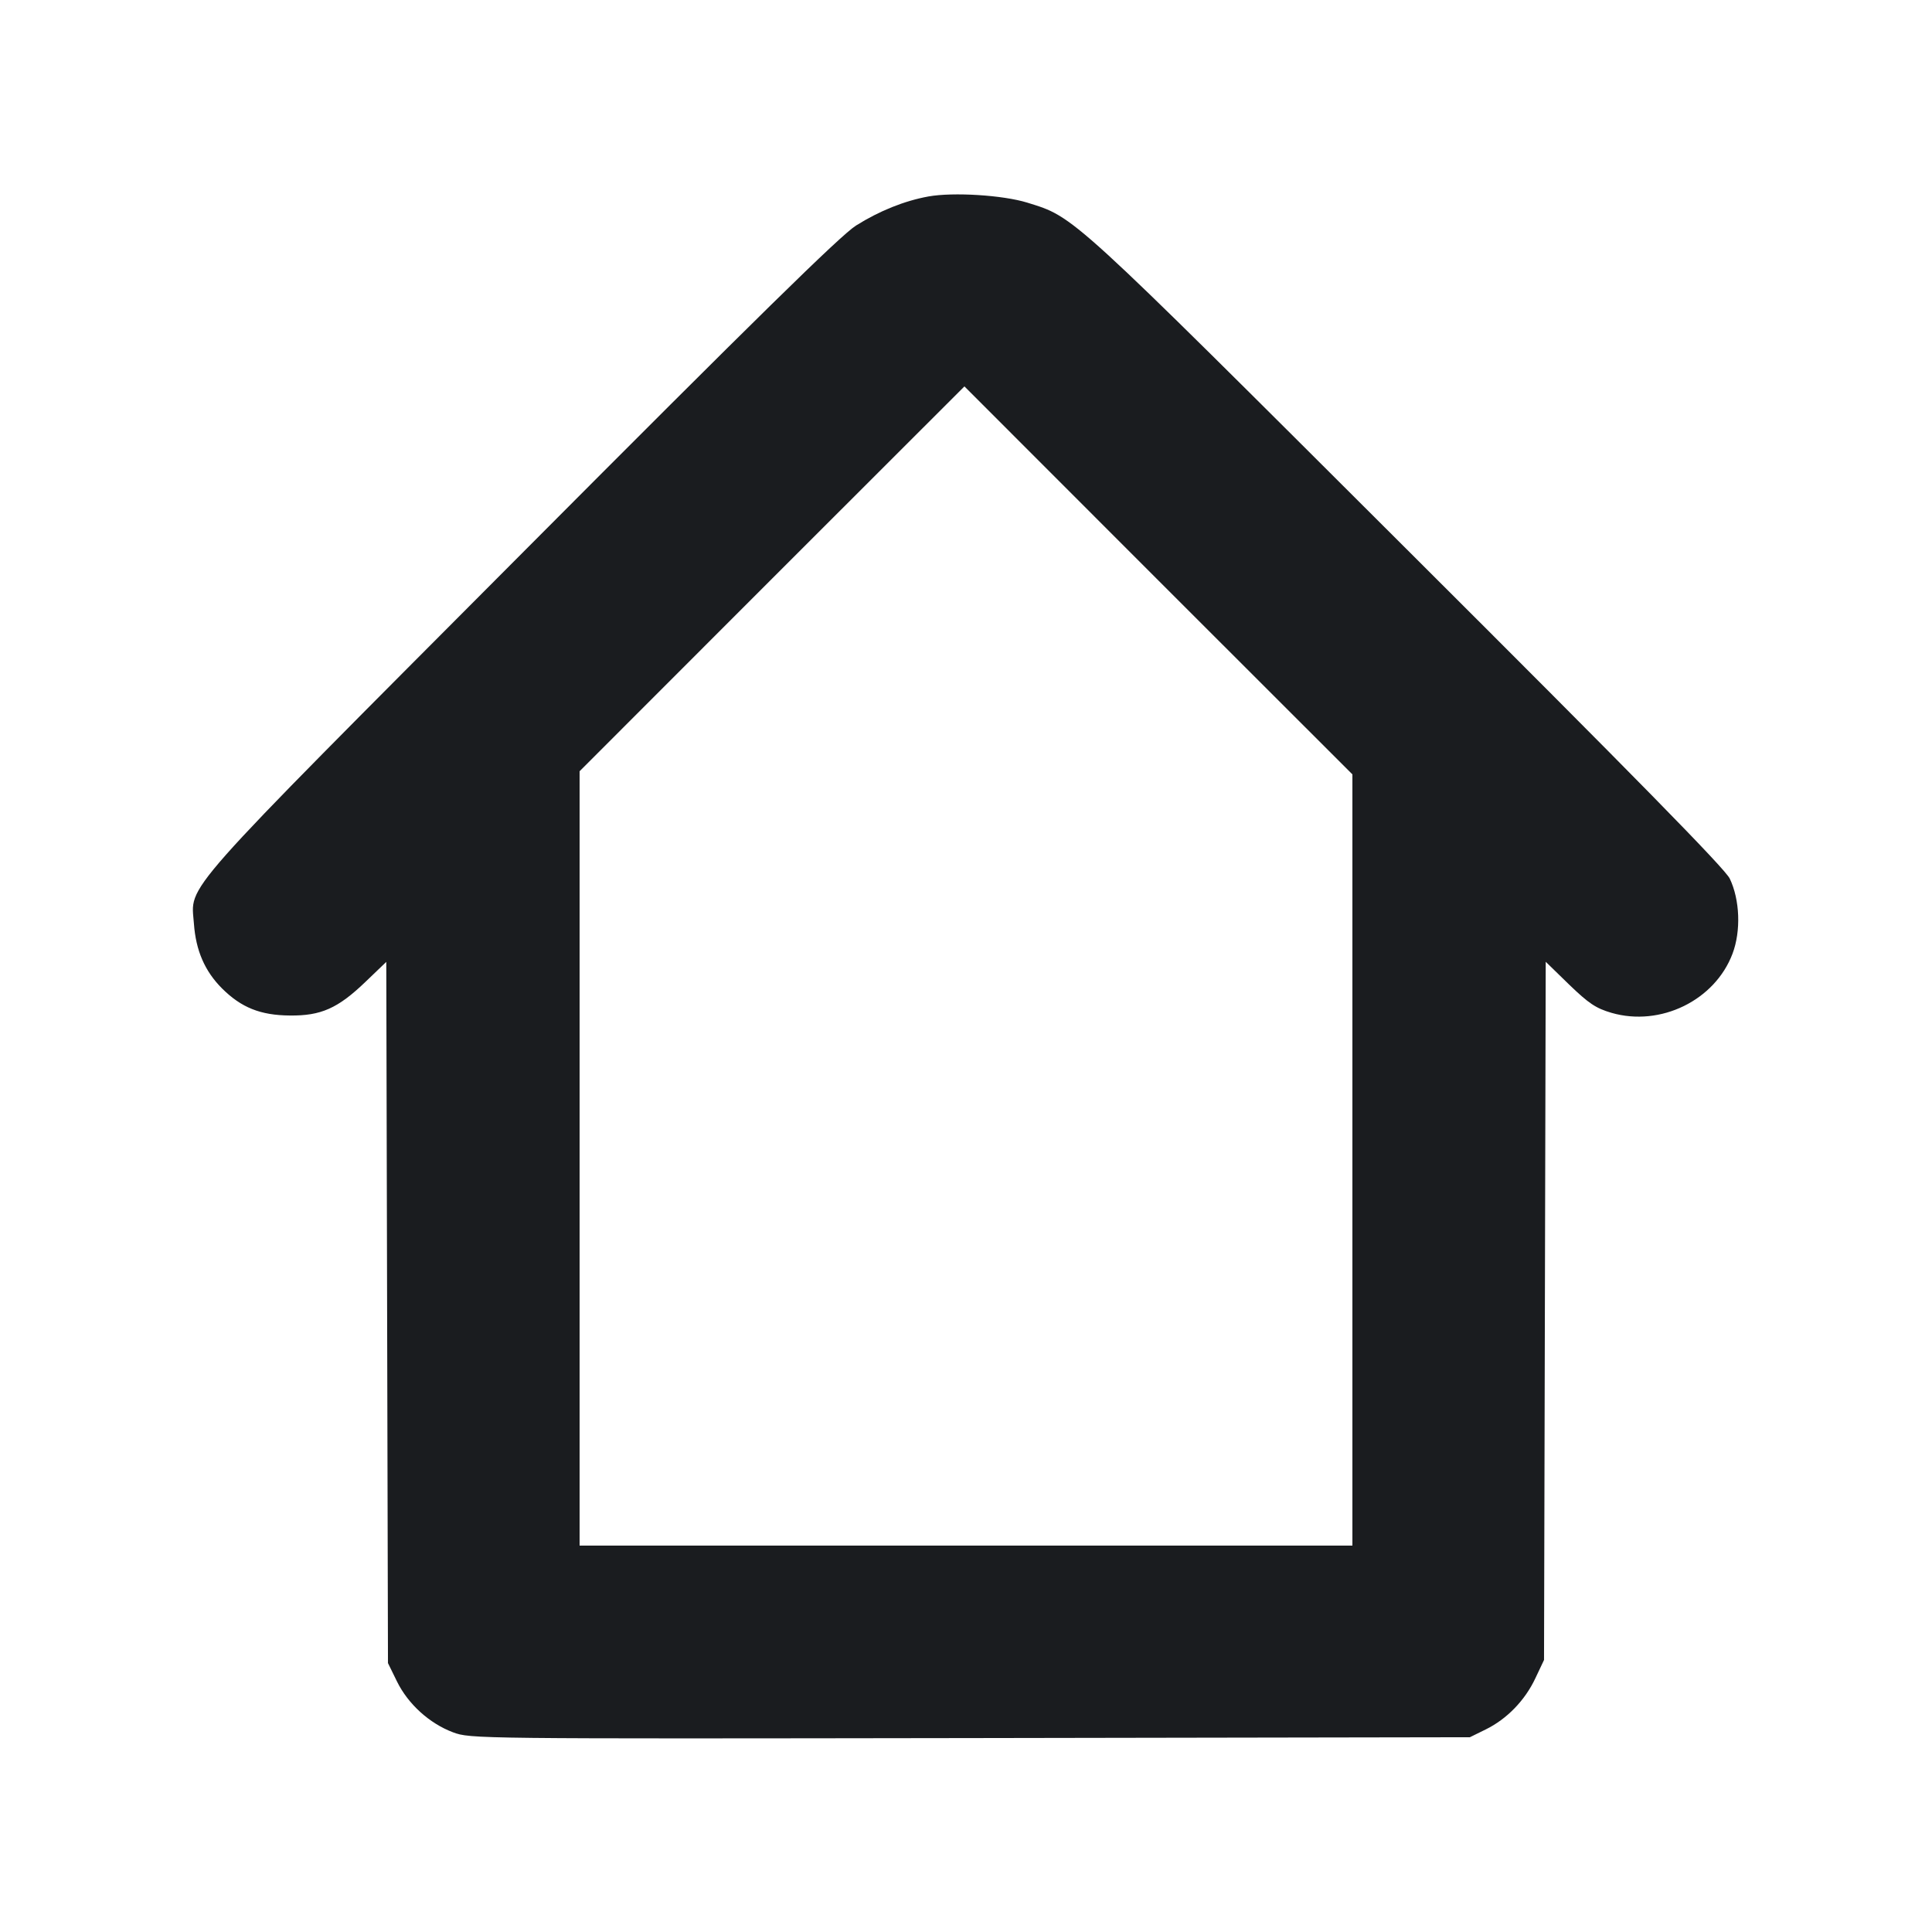 <svg width="16" height="16" viewBox="0 0 16 16" fill="none" xmlns="http://www.w3.org/2000/svg"><path d="M7.689 1.627 C 7.491 1.663,7.283 1.746,7.089 1.868 C 6.963 1.947,6.256 2.641,4.324 4.581 C 1.437 7.479,1.582 7.315,1.606 7.650 C 1.622 7.872,1.696 8.043,1.839 8.186 C 1.998 8.344,2.156 8.408,2.400 8.410 C 2.658 8.413,2.798 8.351,3.027 8.131 L 3.199 7.966 3.206 10.870 L 3.213 13.773 3.288 13.926 C 3.380 14.113,3.557 14.273,3.751 14.346 C 3.896 14.400,3.925 14.400,8.035 14.394 L 12.173 14.387 12.305 14.322 C 12.480 14.236,12.630 14.081,12.716 13.897 L 12.787 13.747 12.794 10.856 L 12.801 7.965 12.995 8.154 C 13.157 8.310,13.216 8.350,13.346 8.388 C 13.751 8.505,14.202 8.285,14.348 7.898 C 14.419 7.710,14.409 7.451,14.325 7.276 C 14.284 7.192,13.539 6.433,11.647 4.546 C 8.838 1.743,8.901 1.801,8.507 1.678 C 8.307 1.616,7.895 1.590,7.689 1.627 M11.200 9.607 L 11.200 12.800 8.000 12.800 L 4.800 12.800 4.800 9.593 L 4.800 6.387 6.393 4.793 L 7.987 3.200 9.593 4.807 L 11.200 6.413 11.200 9.607 " fill="#1A1C1F" stroke="none" fill-rule="evenodd"></path></svg>